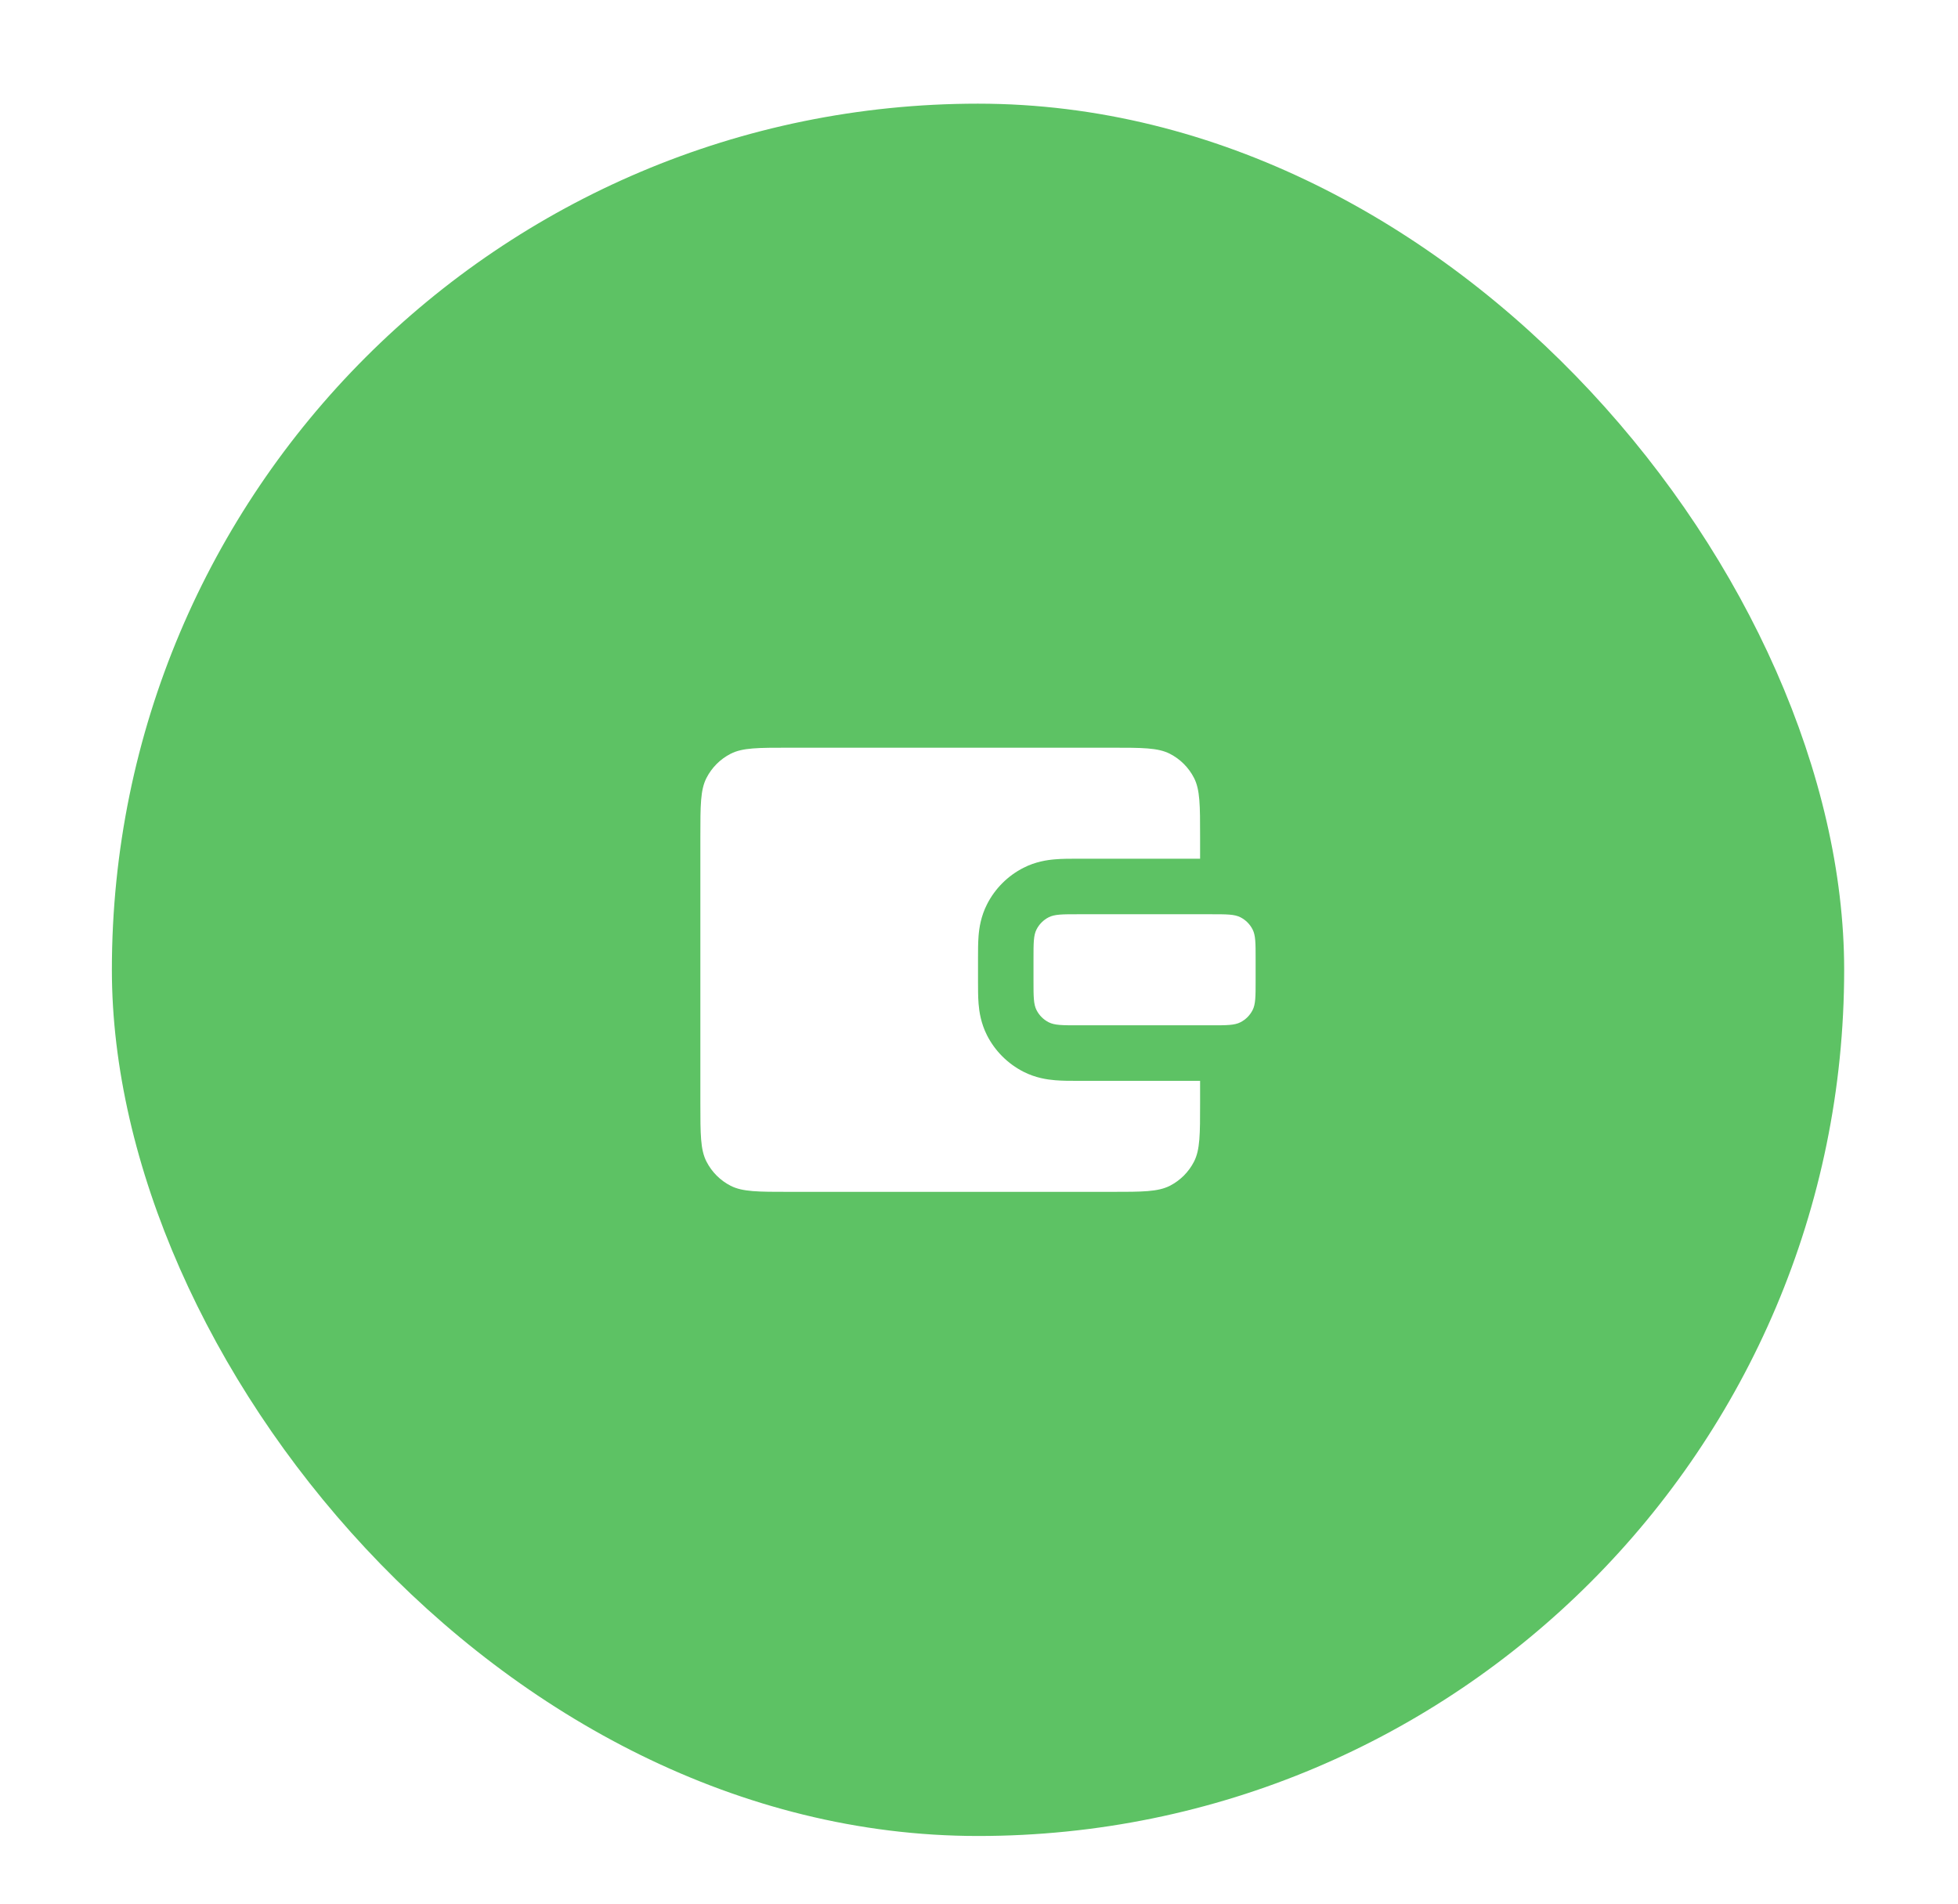 <svg width="36" height="35" viewBox="0 0 36 35" fill="none" xmlns="http://www.w3.org/2000/svg">
<g filter="url(#filter0_d_3_18776)">
<rect x="2.057" y="1.293" width="31.85" height="31.85" rx="15.925" fill="#5DC264"/>
<path d="M19.002 17.013C19.002 16.727 19.002 16.584 19.058 16.475C19.107 16.379 19.185 16.301 19.281 16.252C19.39 16.196 19.533 16.196 19.819 16.196H22.269C22.555 16.196 22.698 16.196 22.807 16.252C22.903 16.301 22.981 16.379 23.03 16.475C23.086 16.584 23.086 16.727 23.086 17.013V17.421C23.086 17.707 23.086 17.85 23.03 17.959C22.981 18.055 22.903 18.133 22.807 18.182C22.698 18.238 22.555 18.238 22.269 18.238H19.819C19.533 18.238 19.39 18.238 19.281 18.182C19.185 18.133 19.107 18.055 19.058 17.959C19.002 17.85 19.002 17.707 19.002 17.421V17.013Z" fill="white"/>
<path d="M20.432 13.134H14.511C13.939 13.134 13.653 13.134 13.435 13.245C13.243 13.343 13.087 13.499 12.989 13.691C12.877 13.909 12.877 14.195 12.877 14.767V19.667C12.877 20.239 12.877 20.525 12.989 20.743C13.087 20.935 13.243 21.091 13.435 21.189C13.653 21.3 13.939 21.3 14.511 21.3H20.432C21.003 21.3 21.289 21.3 21.508 21.189C21.7 21.091 21.856 20.935 21.954 20.743C22.065 20.525 22.065 20.239 22.065 19.667V19.259L19.796 19.259C19.674 19.259 19.529 19.259 19.401 19.248C19.253 19.236 19.04 19.205 18.818 19.092C18.53 18.945 18.295 18.711 18.148 18.423C18.035 18.2 18.004 17.988 17.992 17.84C17.982 17.712 17.982 17.567 17.982 17.445V16.989C17.982 16.868 17.982 16.723 17.992 16.595C18.004 16.446 18.035 16.234 18.148 16.012C18.295 15.723 18.53 15.489 18.818 15.342C19.04 15.229 19.253 15.198 19.401 15.186C19.529 15.175 19.674 15.175 19.796 15.175L22.065 15.175V14.767C22.065 14.195 22.065 13.909 21.954 13.691C21.856 13.499 21.7 13.343 21.508 13.245C21.289 13.134 21.003 13.134 20.432 13.134Z" fill="white"/>
</g>
<defs>
<filter id="filter0_d_3_18776" x="0.832" y="0.68" width="34.3" height="34.3" filterUnits="userSpaceOnUse" color-interpolation-filters="sRGB">
<feFlood flood-opacity="0" result="BackgroundImageFix"/>
<feColorMatrix in="SourceAlpha" type="matrix" values="0 0 0 0 0 0 0 0 0 0 0 0 0 0 0 0 0 0 127 0" result="hardAlpha"/>
<feOffset dy="0.613"/>
<feGaussianBlur stdDeviation="0.613"/>
<feComposite in2="hardAlpha" operator="out"/>
<feColorMatrix type="matrix" values="0 0 0 0 0.063 0 0 0 0 0.094 0 0 0 0 0.157 0 0 0 0.04 0"/>
<feBlend mode="normal" in2="BackgroundImageFix" result="effect1_dropShadow_3_18776"/>
<feBlend mode="normal" in="SourceGraphic" in2="effect1_dropShadow_3_18776" result="shape"/>
</filter>
</defs>
</svg>
